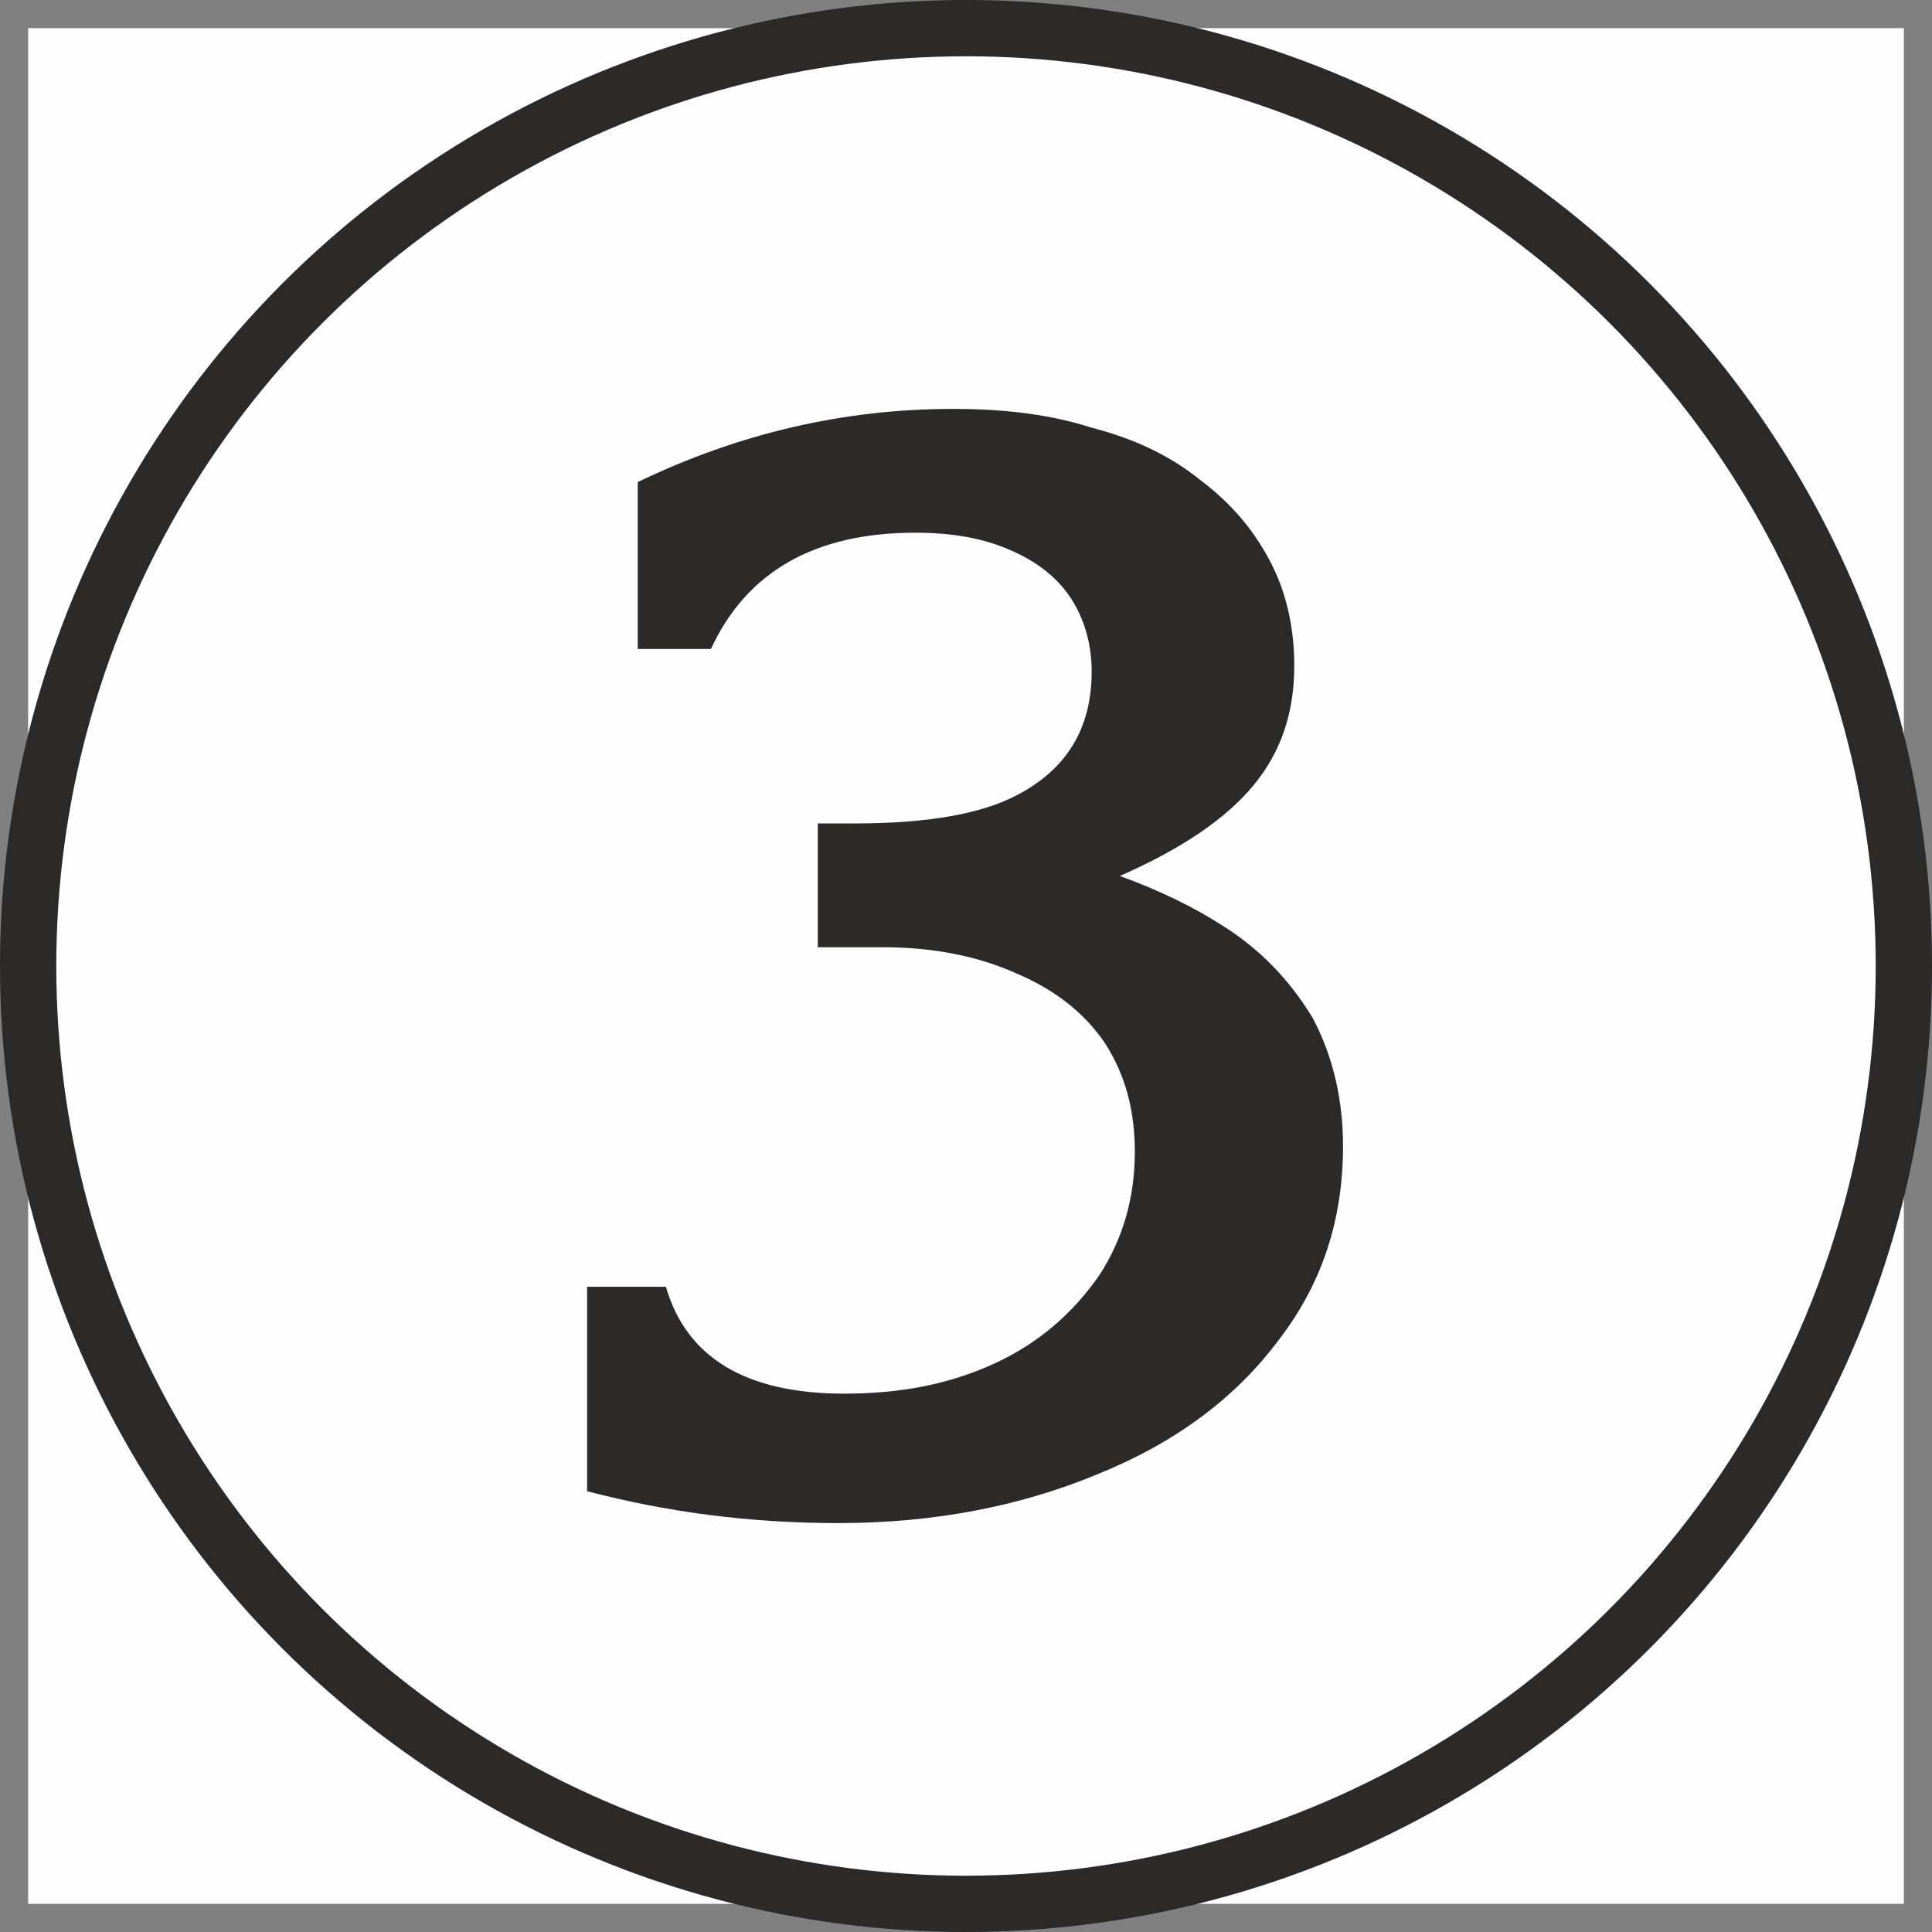 <?xml version="1.0" encoding="UTF-8"?>
<!DOCTYPE svg PUBLIC "-//W3C//DTD SVG 1.1//EN" "http://www.w3.org/Graphics/SVG/1.1/DTD/svg11.dtd">
<!-- Creator: CorelDRAW X7 -->
<svg xmlns="http://www.w3.org/2000/svg" xml:space="preserve" width="10.296mm" height="10.296mm" version="1.1" style="shape-rendering:geometricPrecision; text-rendering:geometricPrecision; image-rendering:optimizeQuality; fill-rule:evenodd; clip-rule:evenodd"
viewBox="0 0 1030 1030"
 xmlns:xlink="http://www.w3.org/1999/xlink">
 <rect x="0" y="0" width="1030" height="1030" fill="#808080" stroke="none"/>
 <defs>
  <style type="text/css">
   <![CDATA[
    .str0 {stroke:#2B2A29;stroke-width:30.012}
    .fil1 {fill:#2B2A29}
    .fil0 {fill:#FEFEFE}
   ]]>
  </style>
 </defs>
 <g id="Layer_x0020_1">
  <rect class="fil0" x="15" y="15" width="1000" height="1000"/>
  <circle class="fil0 str0" cx="515" cy="515" r="500"/>
  <path class="fil1" d="M340 257c54,-26 110,-39 168,-39 28,0 52,3 74,10 23,6 42,15 58,28 16,12 28,26 37,43 9,17 13,36 13,56 0,25 -7,46 -22,64 -15,18 -39,34 -71,48 22,8 40,17 54,26 21,13 37,30 49,50 11,21 16,44 16,68 0,39 -11,73 -34,103 -23,31 -55,55 -97,72 -41,17 -87,26 -138,26 -48,0 -92,-6 -134,-17l0 -109 42 0c11,38 43,57 95,57 30,0 56,-5 80,-16 24,-11 42,-27 56,-47 13,-20 19,-42 19,-66 0,-22 -5,-41 -16,-58 -11,-16 -26,-28 -47,-37 -20,-9 -44,-14 -71,-14l-35 0 0 -66 20 0c38,0 67,-5 86,-15 27,-14 40,-36 40,-66 0,-15 -4,-28 -11,-39 -8,-12 -19,-20 -33,-26 -14,-6 -30,-9 -50,-9 -54,0 -90,21 -109,62l-39 0 0 -89 0 0z"/>
 </g>
</svg>

